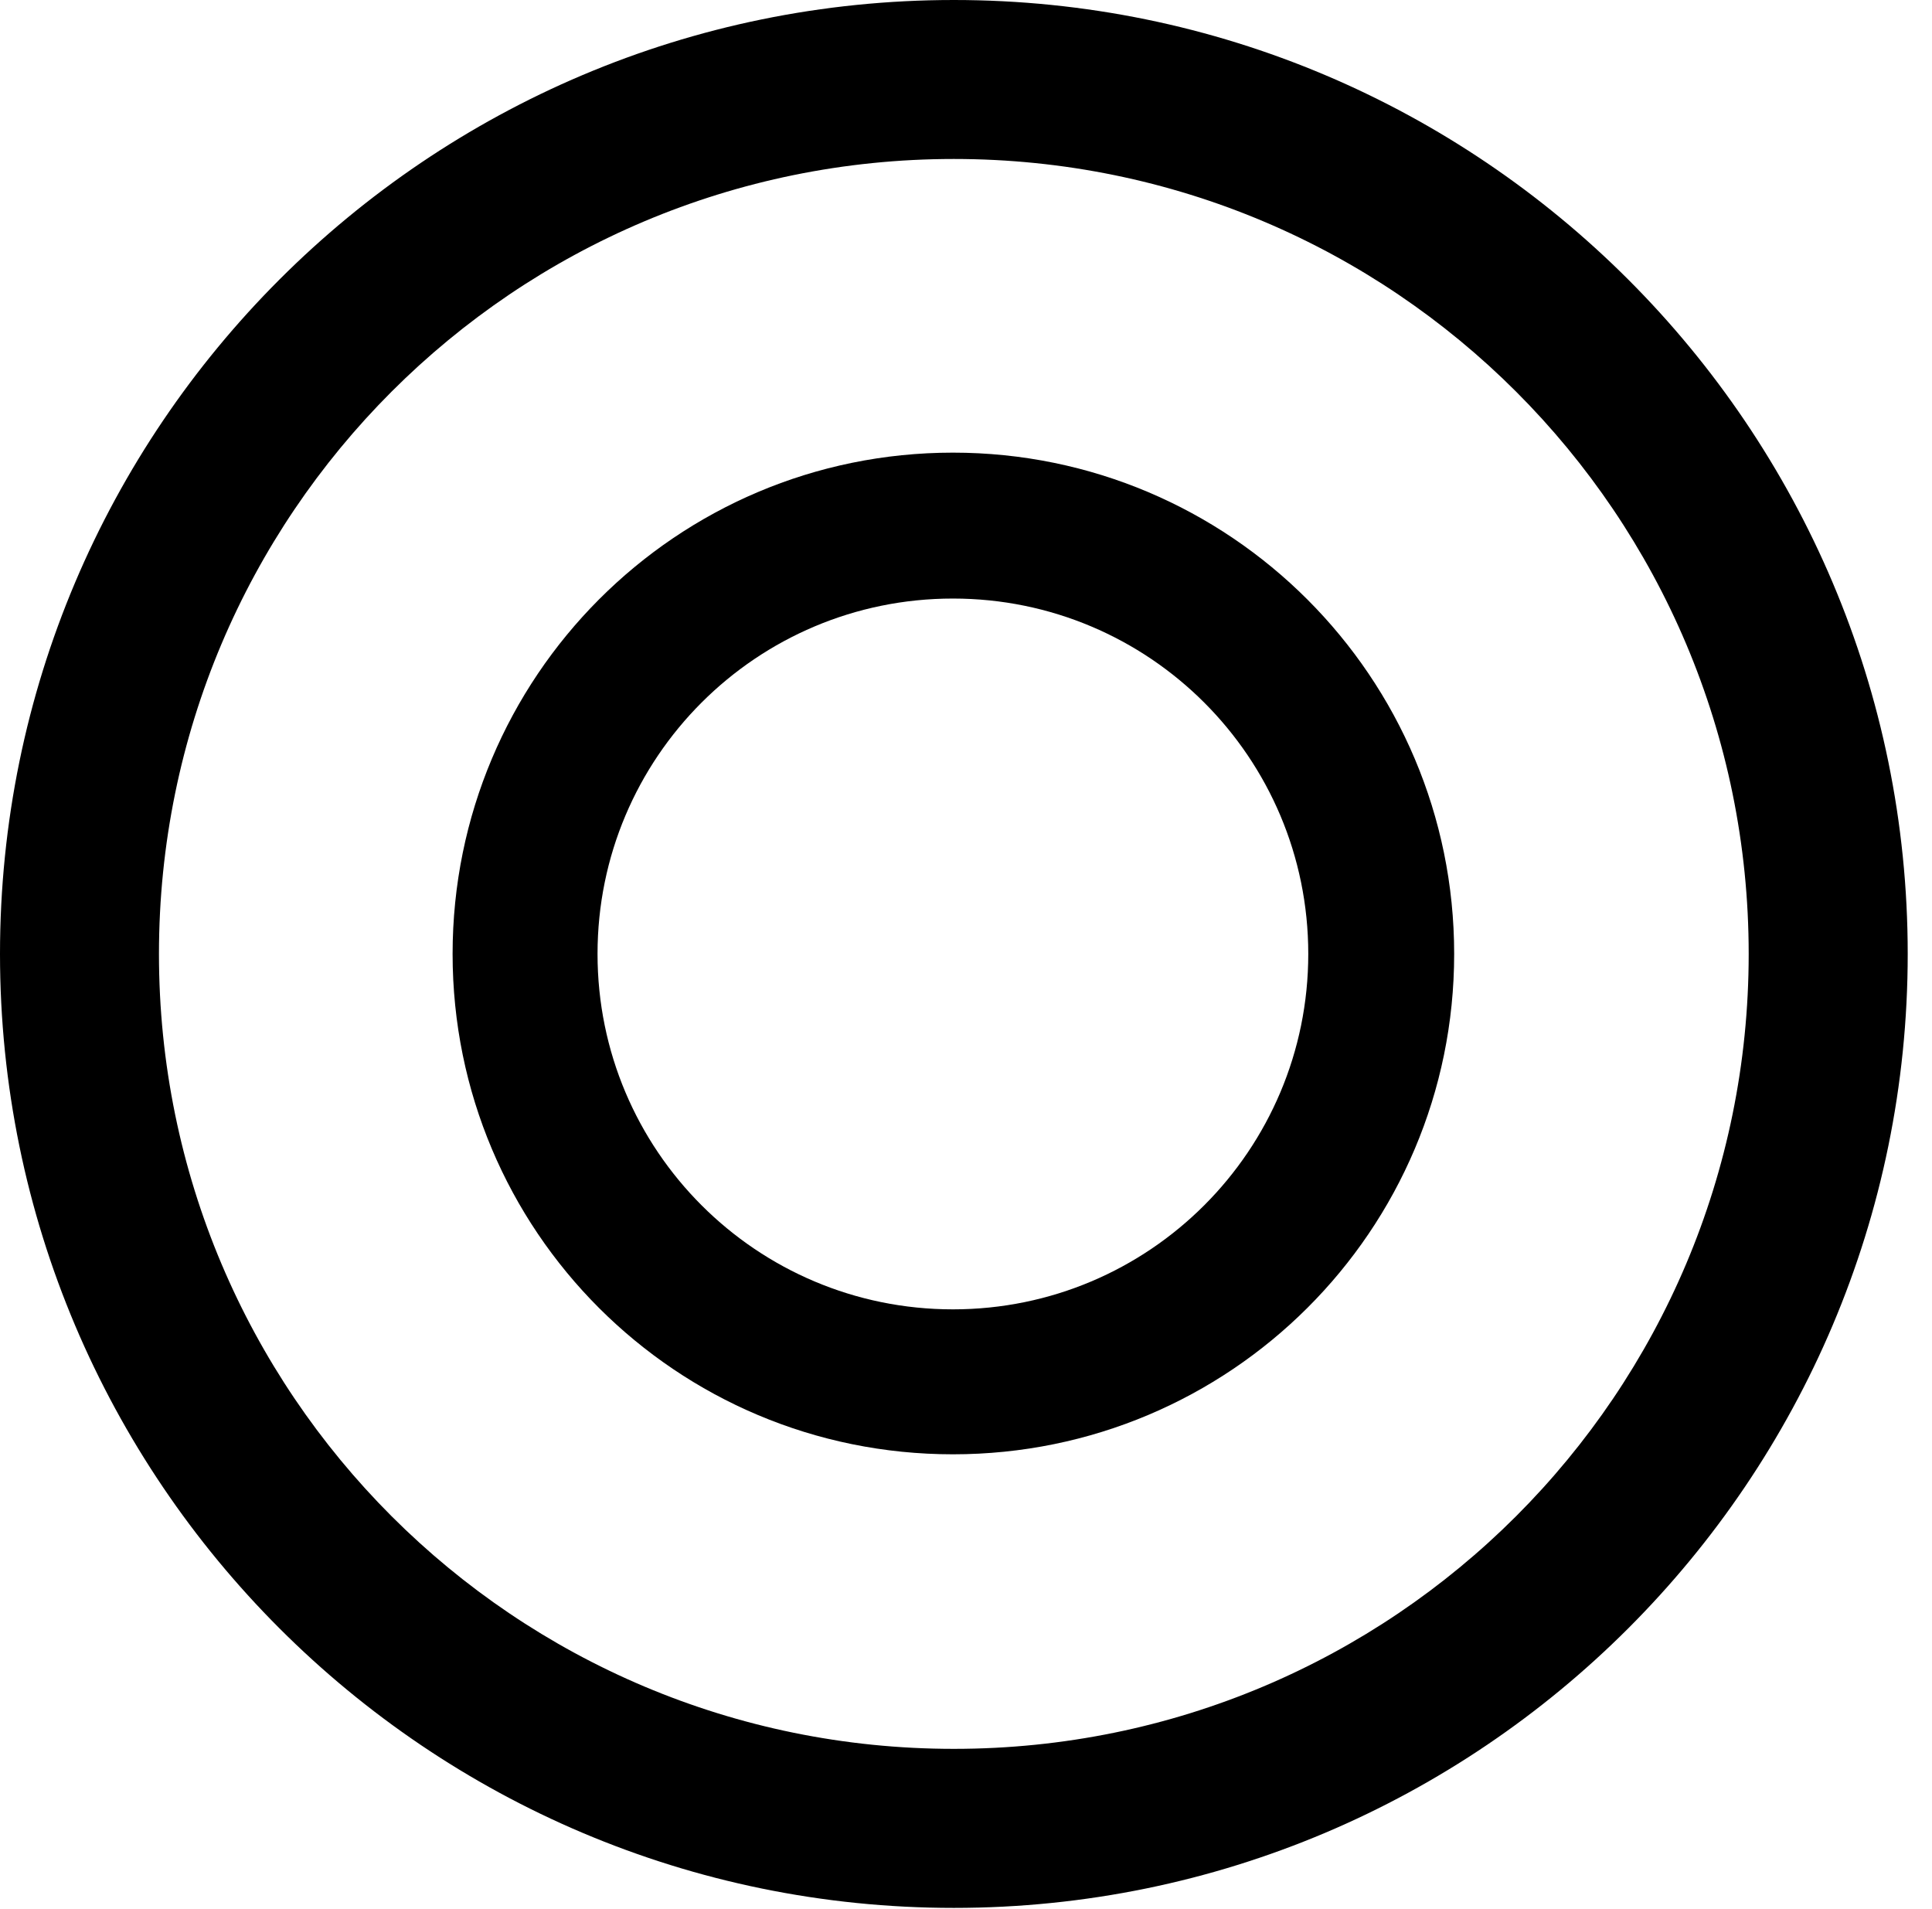 <svg version="1.1" xmlns="http://www.w3.org/2000/svg" xmlns:xlink="http://www.w3.org/1999/xlink" viewBox="0 0 28.246 27.904">
 <g>
  
  <path d="M13.945 27.891C21.643 27.891 27.891 21.643 27.891 13.945C27.891 6.248 21.643 0 13.945 0C6.248 0 0 6.248 0 13.945C0 21.643 6.248 27.891 13.945 27.891ZM13.945 25.566C7.52 25.566 2.324 20.371 2.324 13.945C2.324 7.52 7.52 2.324 13.945 2.324C20.371 2.324 25.566 7.52 25.566 13.945C25.566 20.371 20.371 25.566 13.945 25.566Z" style="fill:hsl(0 0 0/0.85)"></path>
  <path d="M13.932 21.26C17.979 21.26 21.26 17.992 21.26 13.945C21.26 9.898 17.979 6.617 13.932 6.617C9.885 6.617 6.617 9.898 6.617 13.945C6.617 17.992 9.885 21.26 13.932 21.26ZM13.932 19.141C11.06 19.141 8.736 16.816 8.736 13.945C8.736 11.074 11.06 8.75 13.932 8.75C16.803 8.75 19.127 11.074 19.127 13.945C19.127 16.816 16.803 19.141 13.932 19.141Z" style="fill:hsl(0 0 0/0.85)"></path>
 </g>
</svg>